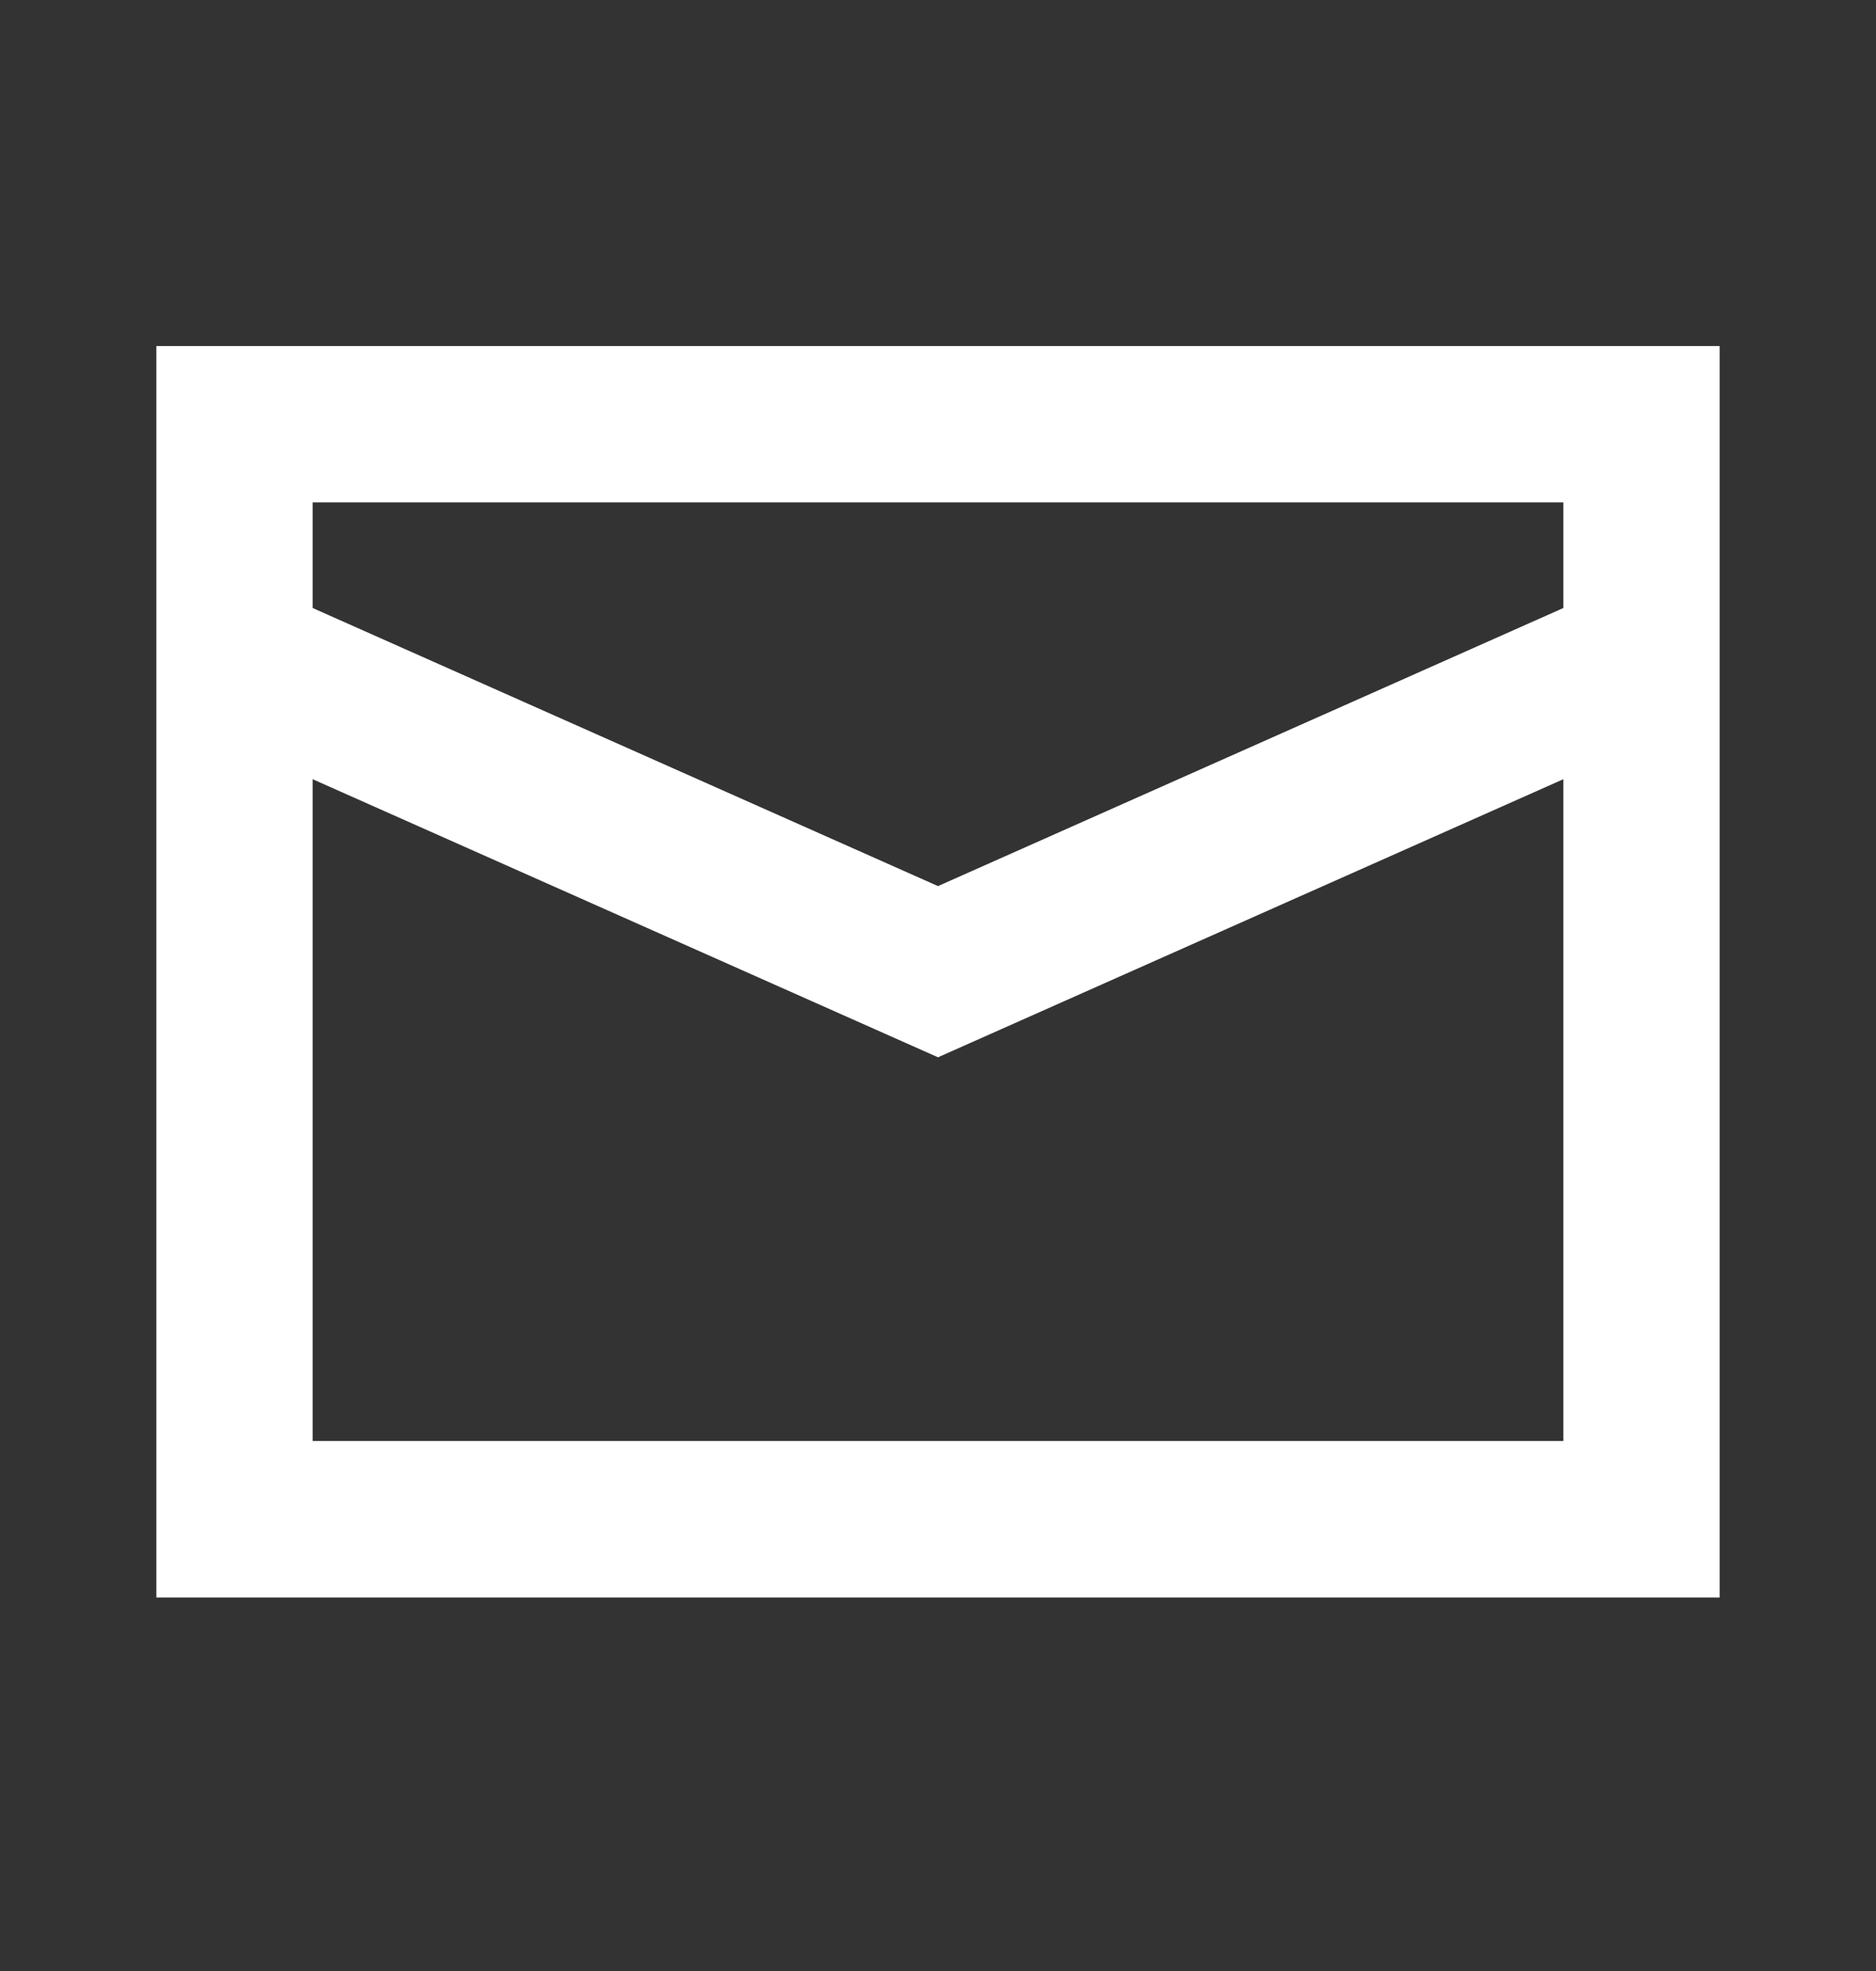 <svg width="20" height="21" viewBox="0 0 20 21" fill="none" xmlns="http://www.w3.org/2000/svg">
<rect x="0" y="0" width="20" height="21" fill="#333333" stroke="none"/>
<path fill-rule="evenodd" clip-rule="evenodd" d="M1.667 3.687H18.333V17.02H1.667V3.687ZM3.333 5.353V6.478L10 9.441L16.667 6.478V5.353H3.333ZM16.667 8.302L10 11.265L3.333 8.302V15.353H16.667V8.302Z" fill="white"/>
</svg>
